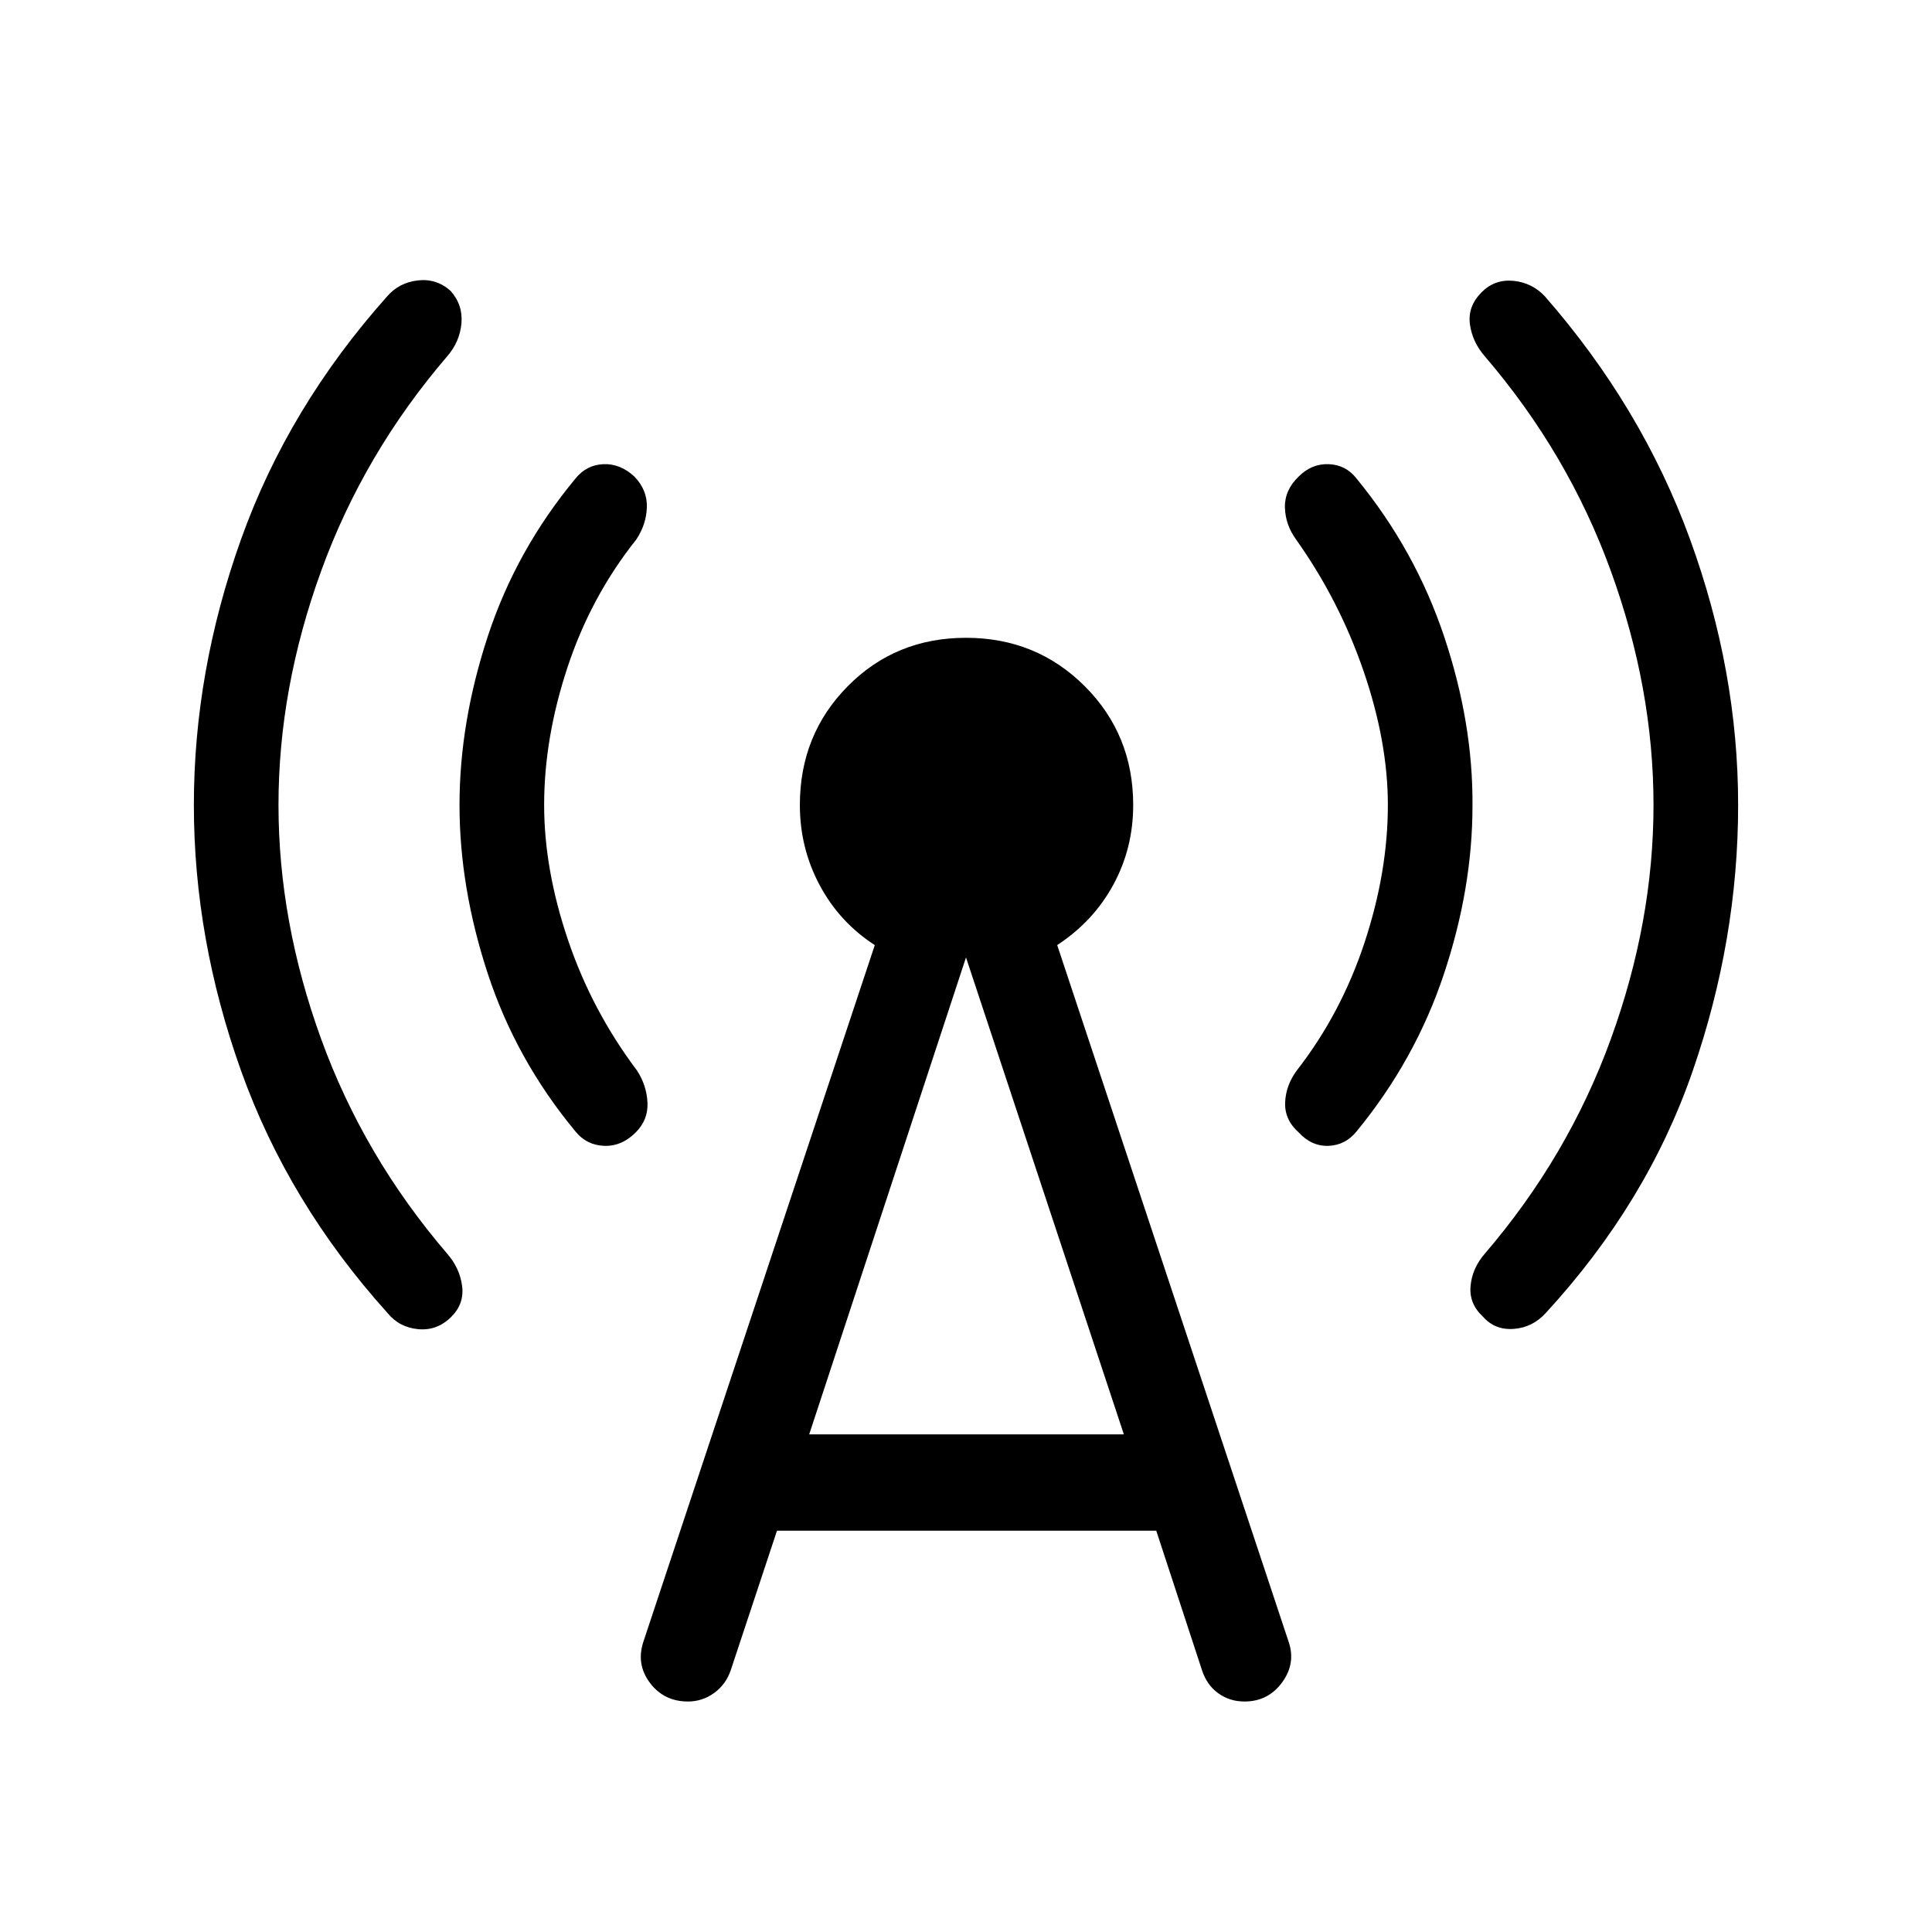 <svg xmlns="http://www.w3.org/2000/svg" height="40" viewBox="0 -960 960 960" width="40"><path d="M138.38-560q0 57.92 21.2 116.28t62.56 106.59q6.3 7.21 7.47 16.07 1.17 8.85-5.33 15.35-7.02 7.03-16.45 6.17-9.43-.86-15.32-8.09-49.24-54.65-72.71-120.26Q96.33-493.5 96.33-560q0-66.5 23.47-132.11 23.47-65.61 72.71-120.79 5.89-6.7 15.11-7.77 9.23-1.06 16.25 5.18 6.25 7.03 5.41 16.22-.84 9.19-7.14 16.4-41.36 48.23-62.56 106.59-21.2 58.36-21.2 116.28Zm132 0q0 32.05 11.86 67.08 11.86 35.02 34.22 64.77 4.86 7.42 5.27 16 .41 8.59-5.83 14.83-7.03 7.02-15.73 6.68-8.71-.35-14.21-7.13-29.48-35.54-43.56-78.36-14.07-42.82-14.07-83.87 0-41.05 14.07-83.87 14.08-42.82 43.56-78.36 5.5-6.78 13.87-7.13 8.38-.34 15.4 6.16 6.5 6.76 6.19 15.32-.3 8.55-5.29 16.01-22.48 28.22-34.11 63.36-11.64 35.15-11.64 68.51Zm115.7 360.6-22.99 69.36q-2.4 7.04-8.24 11.27-5.85 4.24-12.98 4.24-11.96 0-18.93-9.28-6.96-9.28-3.22-20.51l114.96-346.07q-17.44-11.25-27.33-29.67-9.9-18.43-9.9-39.94 0-34.96 23.79-59.02 23.8-24.06 58.76-24.06 34.96 0 59.02 24.06 24.06 24.06 24.06 59.02 0 21.51-9.91 39.68-9.9 18.17-27.85 29.93l114.96 346.07q3.74 10.81-3.2 20.3-6.95 9.49-18.72 9.49-7.32 0-12.99-4.08-5.68-4.08-8.08-11.4l-22.75-69.39H386.08Zm16.01-47.88h156.35L480-484.26l-77.91 236.98ZM689.62-560q0-31.35-12.06-66.5-12.05-35.15-33.5-65.35-5.38-7.42-5.59-16-.2-8.59 6.82-15.35 6.5-6.5 14.99-6.16 8.49.35 13.76 7.13 29.18 35.54 43.56 78.55 14.39 43.01 14.07 84.06 0 41.06-14.22 83.68-14.21 42.63-43.41 78.17-5.5 6.78-13.87 7.13-8.38.34-14.88-6.68-7.02-6.24-6.71-14.8.3-8.55 5.82-16.01 21.95-28.22 33.58-63.36 11.64-35.15 11.64-68.51Zm132 0q0-57.92-21.2-116.28t-62.56-106.59q-6.3-7.21-7.47-16.07-1.17-8.85 5.85-15.88 6.5-6.5 15.68-5.64 9.18.86 15.59 7.56 48.3 55.18 72.23 120.79Q863.67-626.5 863.67-560q0 66.91-22.63 132.31-22.63 65.41-72.91 120.06-6.53 7.23-15.9 7.94-9.37.72-15.32-6.02-7.03-6.5-6.19-15.35.84-8.86 7.14-16.07 41.36-48.23 62.56-106.59 21.2-58.36 21.2-116.28Z"/></svg>